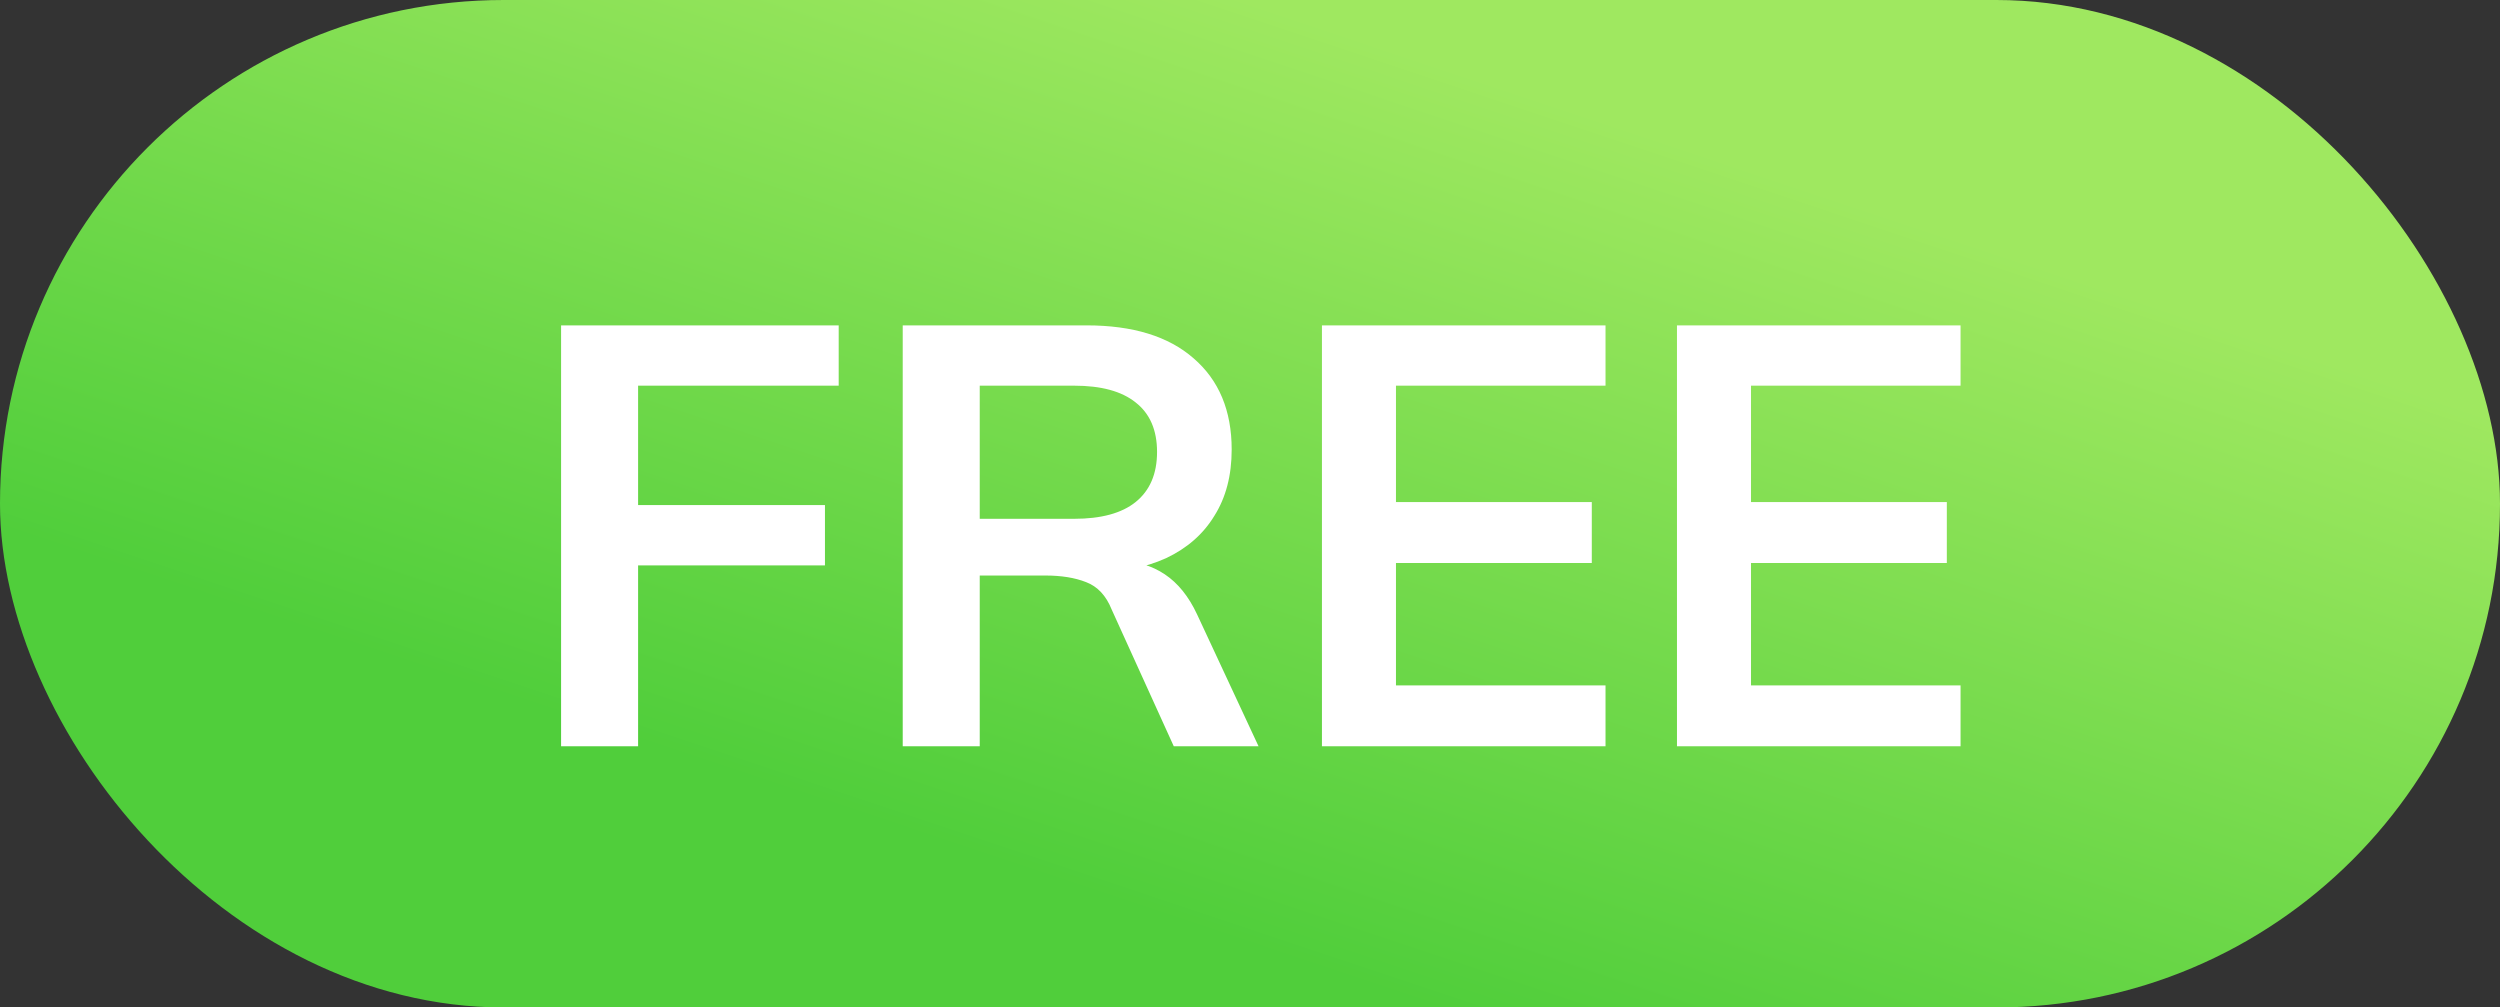 <svg width="67" height="27" viewBox="0 0 67 27" fill="none" xmlns="http://www.w3.org/2000/svg">
<rect x="0" y="0" width="67" height="27" fill="#333333" stroke="none"/>
<rect width="67" height="27" rx="13.5" fill="url(#paint0_linear_330_13401)"/>
<path d="M15.037 20V8.72H22.477V10.336H17.101V13.536H22.109V15.152H17.101V20H15.037ZM24.193 20V8.72H29.121C30.359 8.72 31.313 9.013 31.985 9.6C32.668 10.187 33.009 11.003 33.009 12.048C33.009 12.741 32.855 13.333 32.545 13.824C32.247 14.315 31.815 14.693 31.249 14.96C30.684 15.216 30.017 15.344 29.249 15.344L29.473 15.04H30.017C30.465 15.04 30.865 15.157 31.217 15.392C31.569 15.627 31.857 15.984 32.081 16.464L33.729 20H31.457L29.793 16.336C29.644 15.963 29.415 15.717 29.105 15.6C28.807 15.483 28.444 15.424 28.017 15.424H26.257V20H24.193ZM26.257 13.904H28.785C29.511 13.904 30.06 13.755 30.433 13.456C30.817 13.147 31.009 12.699 31.009 12.112C31.009 11.525 30.817 11.083 30.433 10.784C30.06 10.485 29.511 10.336 28.785 10.336H26.257V13.904ZM35.428 20V8.72H43.028V10.336H37.412V13.456H42.66V15.088H37.412V18.368H43.028V20H35.428ZM44.943 20V8.72H52.543V10.336H46.927V13.456H52.175V15.088H46.927V18.368H52.543V20H44.943Z" fill="white"/>
<defs>
<linearGradient id="paint0_linear_330_13401" x1="33.5" y1="7.43549e-07" x2="25.867" y2="22.834" gradientUnits="userSpaceOnUse">
<stop stop-color="#9FE860"/>
<stop offset="1" stop-color="#50CE3B"/>
</linearGradient>
</defs>
</svg>
